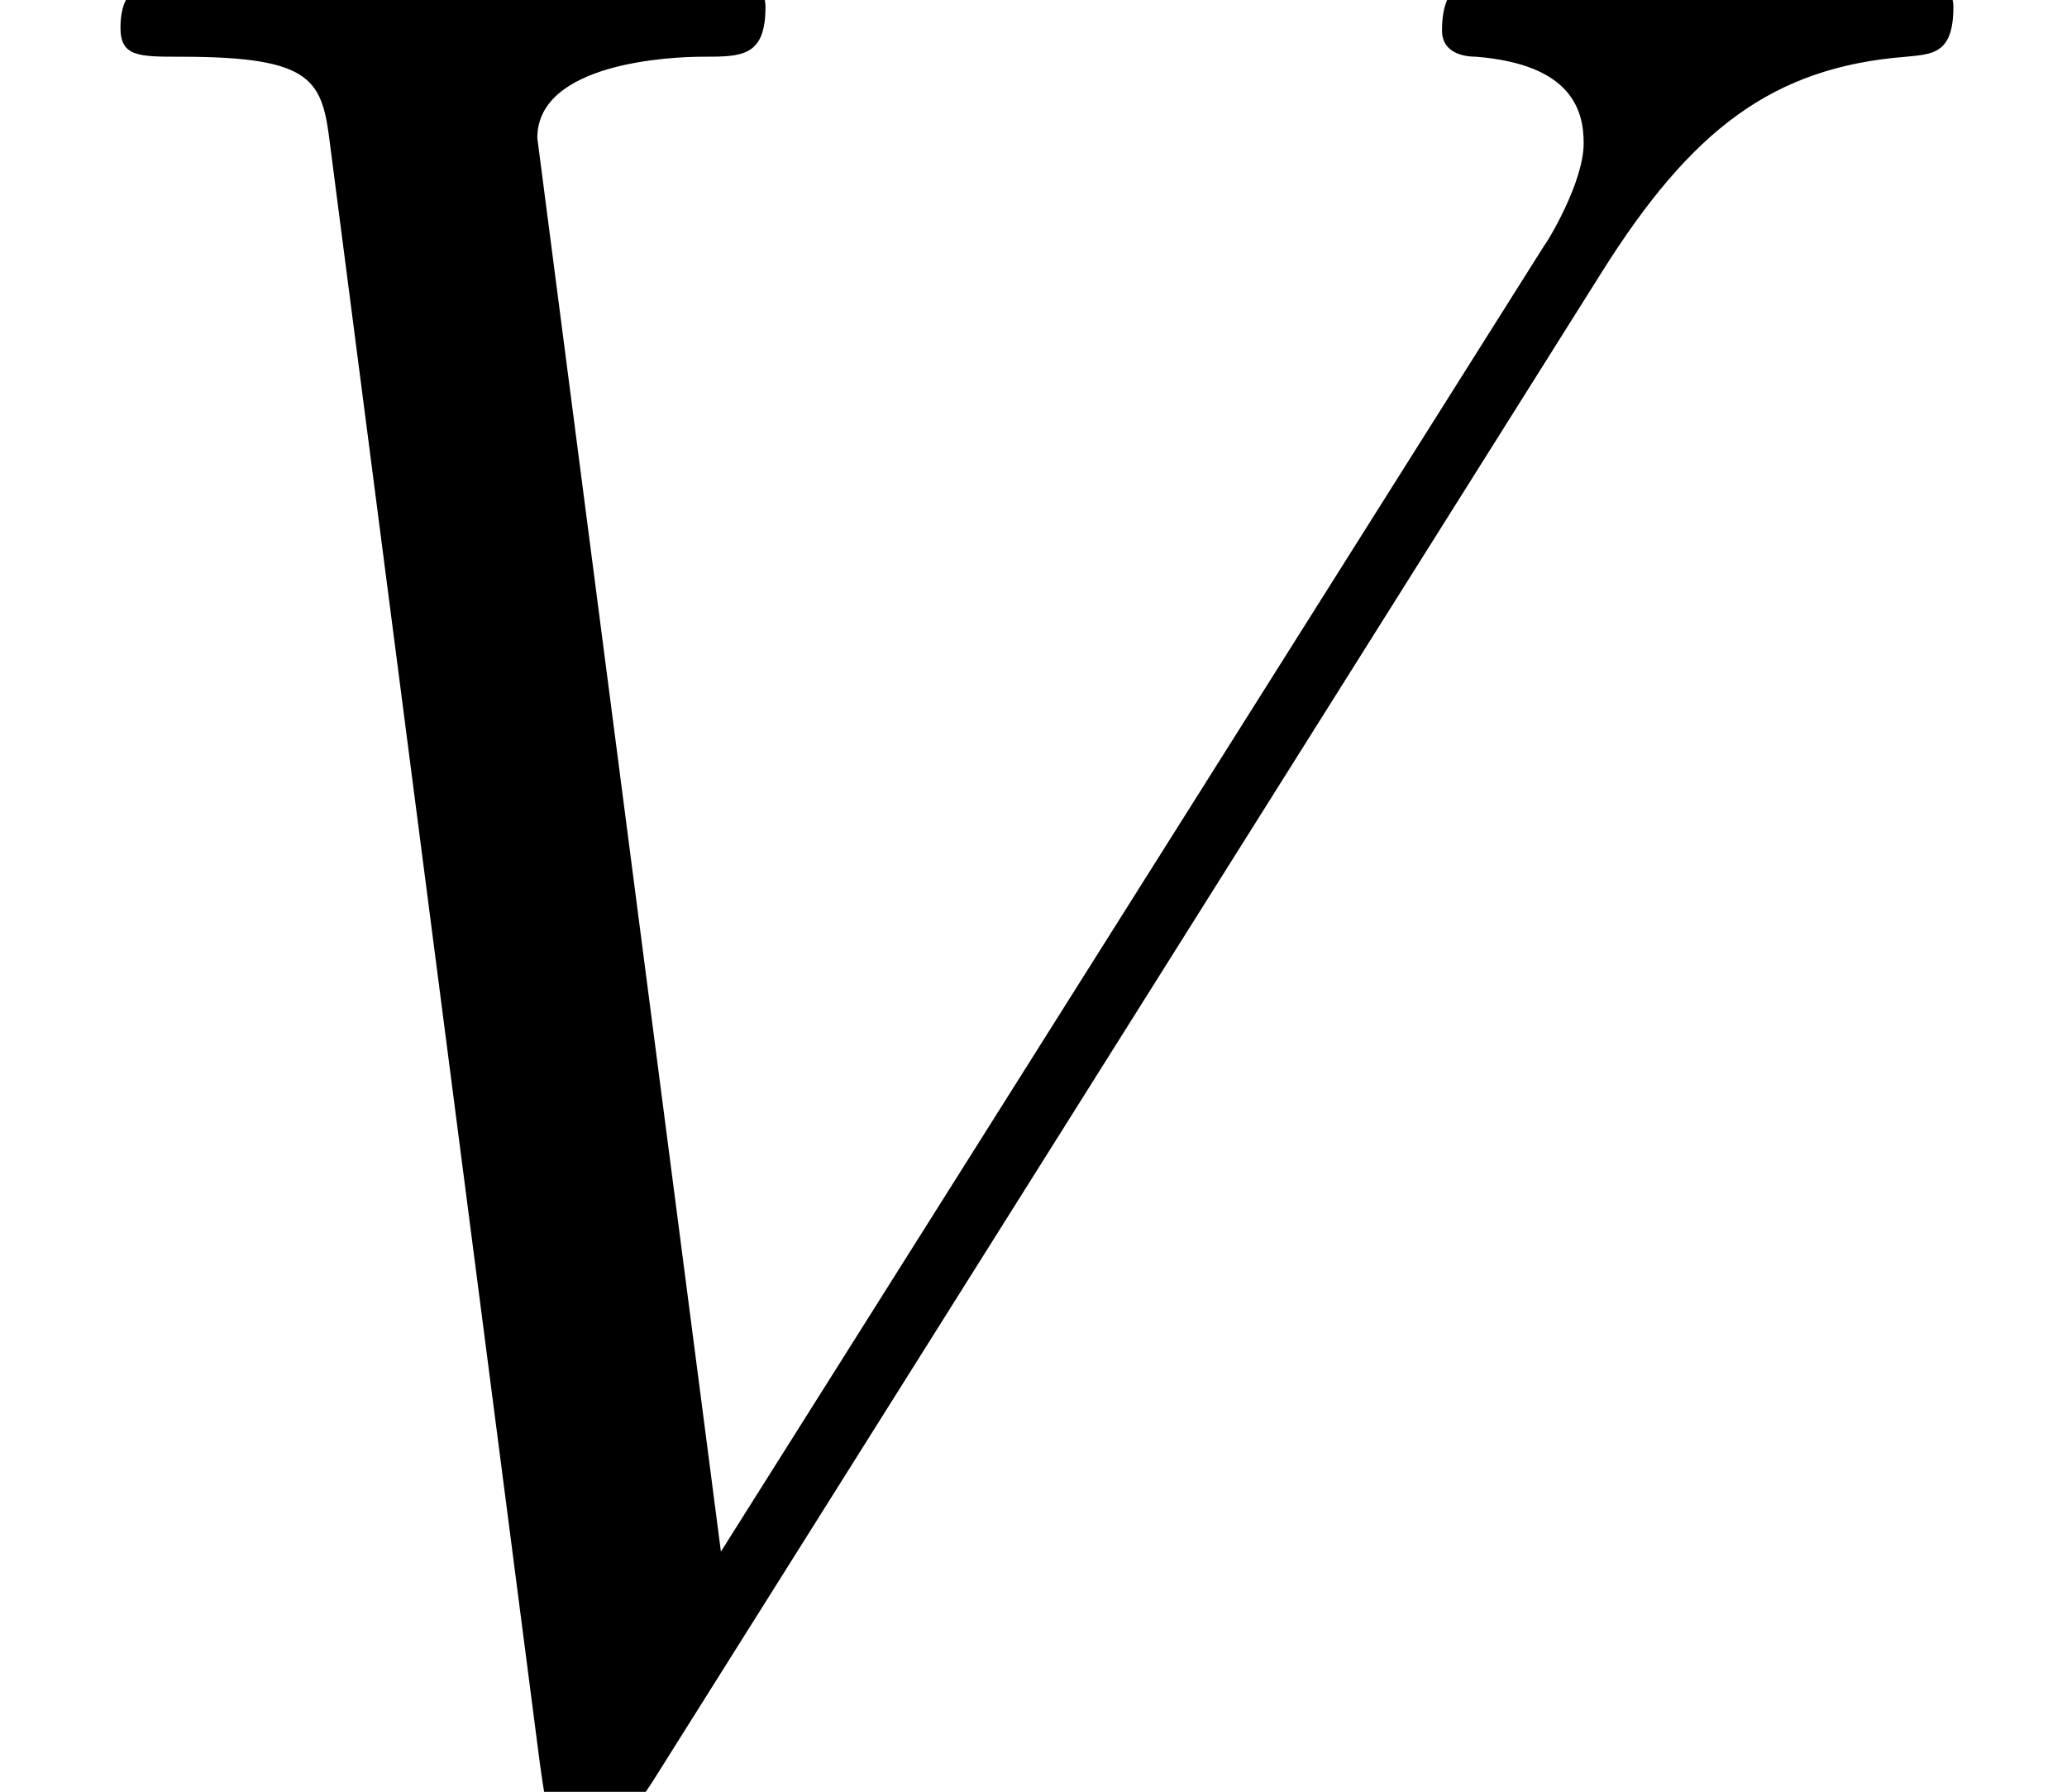 <?xml version='1.0' encoding='ISO-8859-1'?>
<!DOCTYPE svg PUBLIC "-//W3C//DTD SVG 1.1//EN" "http://www.w3.org/Graphics/SVG/1.1/DTD/svg11.dtd">
<!-- This file was generated by dvisvgm 1.2.2 (x86_64-unknown-linux-gnu) -->
<!-- Sat Nov 19 11:43:20 2016 -->
<svg height='19.14pt' version='1.1' viewBox='0 0 22.083 19.14' width='22.083pt' xmlns='http://www.w3.org/2000/svg' xmlns:xlink='http://www.w3.org/1999/xlink'>
<defs>
<path d='M15.401 -14.231C16.247 -15.575 17.018 -16.172 18.287 -16.271C18.536 -16.296 18.735 -16.296 18.735 -16.744C18.735 -16.844 18.685 -16.993 18.461 -16.993C18.013 -16.993 16.943 -16.943 16.495 -16.943C15.774 -16.943 15.027 -16.993 14.331 -16.993C14.132 -16.993 13.883 -16.993 13.883 -16.52C13.883 -16.296 14.107 -16.271 14.207 -16.271C15.127 -16.197 15.227 -15.749 15.227 -15.45C15.227 -15.077 14.878 -14.505 14.853 -14.48L7.041 -2.09L5.299 -15.5C5.299 -16.222 6.593 -16.271 6.867 -16.271C7.24 -16.271 7.464 -16.271 7.464 -16.744C7.464 -16.993 7.19 -16.993 7.116 -16.993C6.693 -16.993 6.195 -16.943 5.772 -16.943H4.379C2.563 -16.943 1.816 -16.993 1.791 -16.993C1.642 -16.993 1.344 -16.993 1.344 -16.545C1.344 -16.271 1.518 -16.271 1.916 -16.271C3.185 -16.271 3.259 -16.048 3.334 -15.426L5.324 -0.075C5.399 0.448 5.399 0.522 5.747 0.522C6.046 0.522 6.17 0.448 6.419 0.05L15.401 -14.231Z' id='g0-86'/>
</defs>
<g id='page1' transform='matrix(1.126 0 0 1.126 -63.986 -61.02)'>
<use x='56.625' xlink:href='#g0-86' y='71.001'/>
</g>
</svg>
